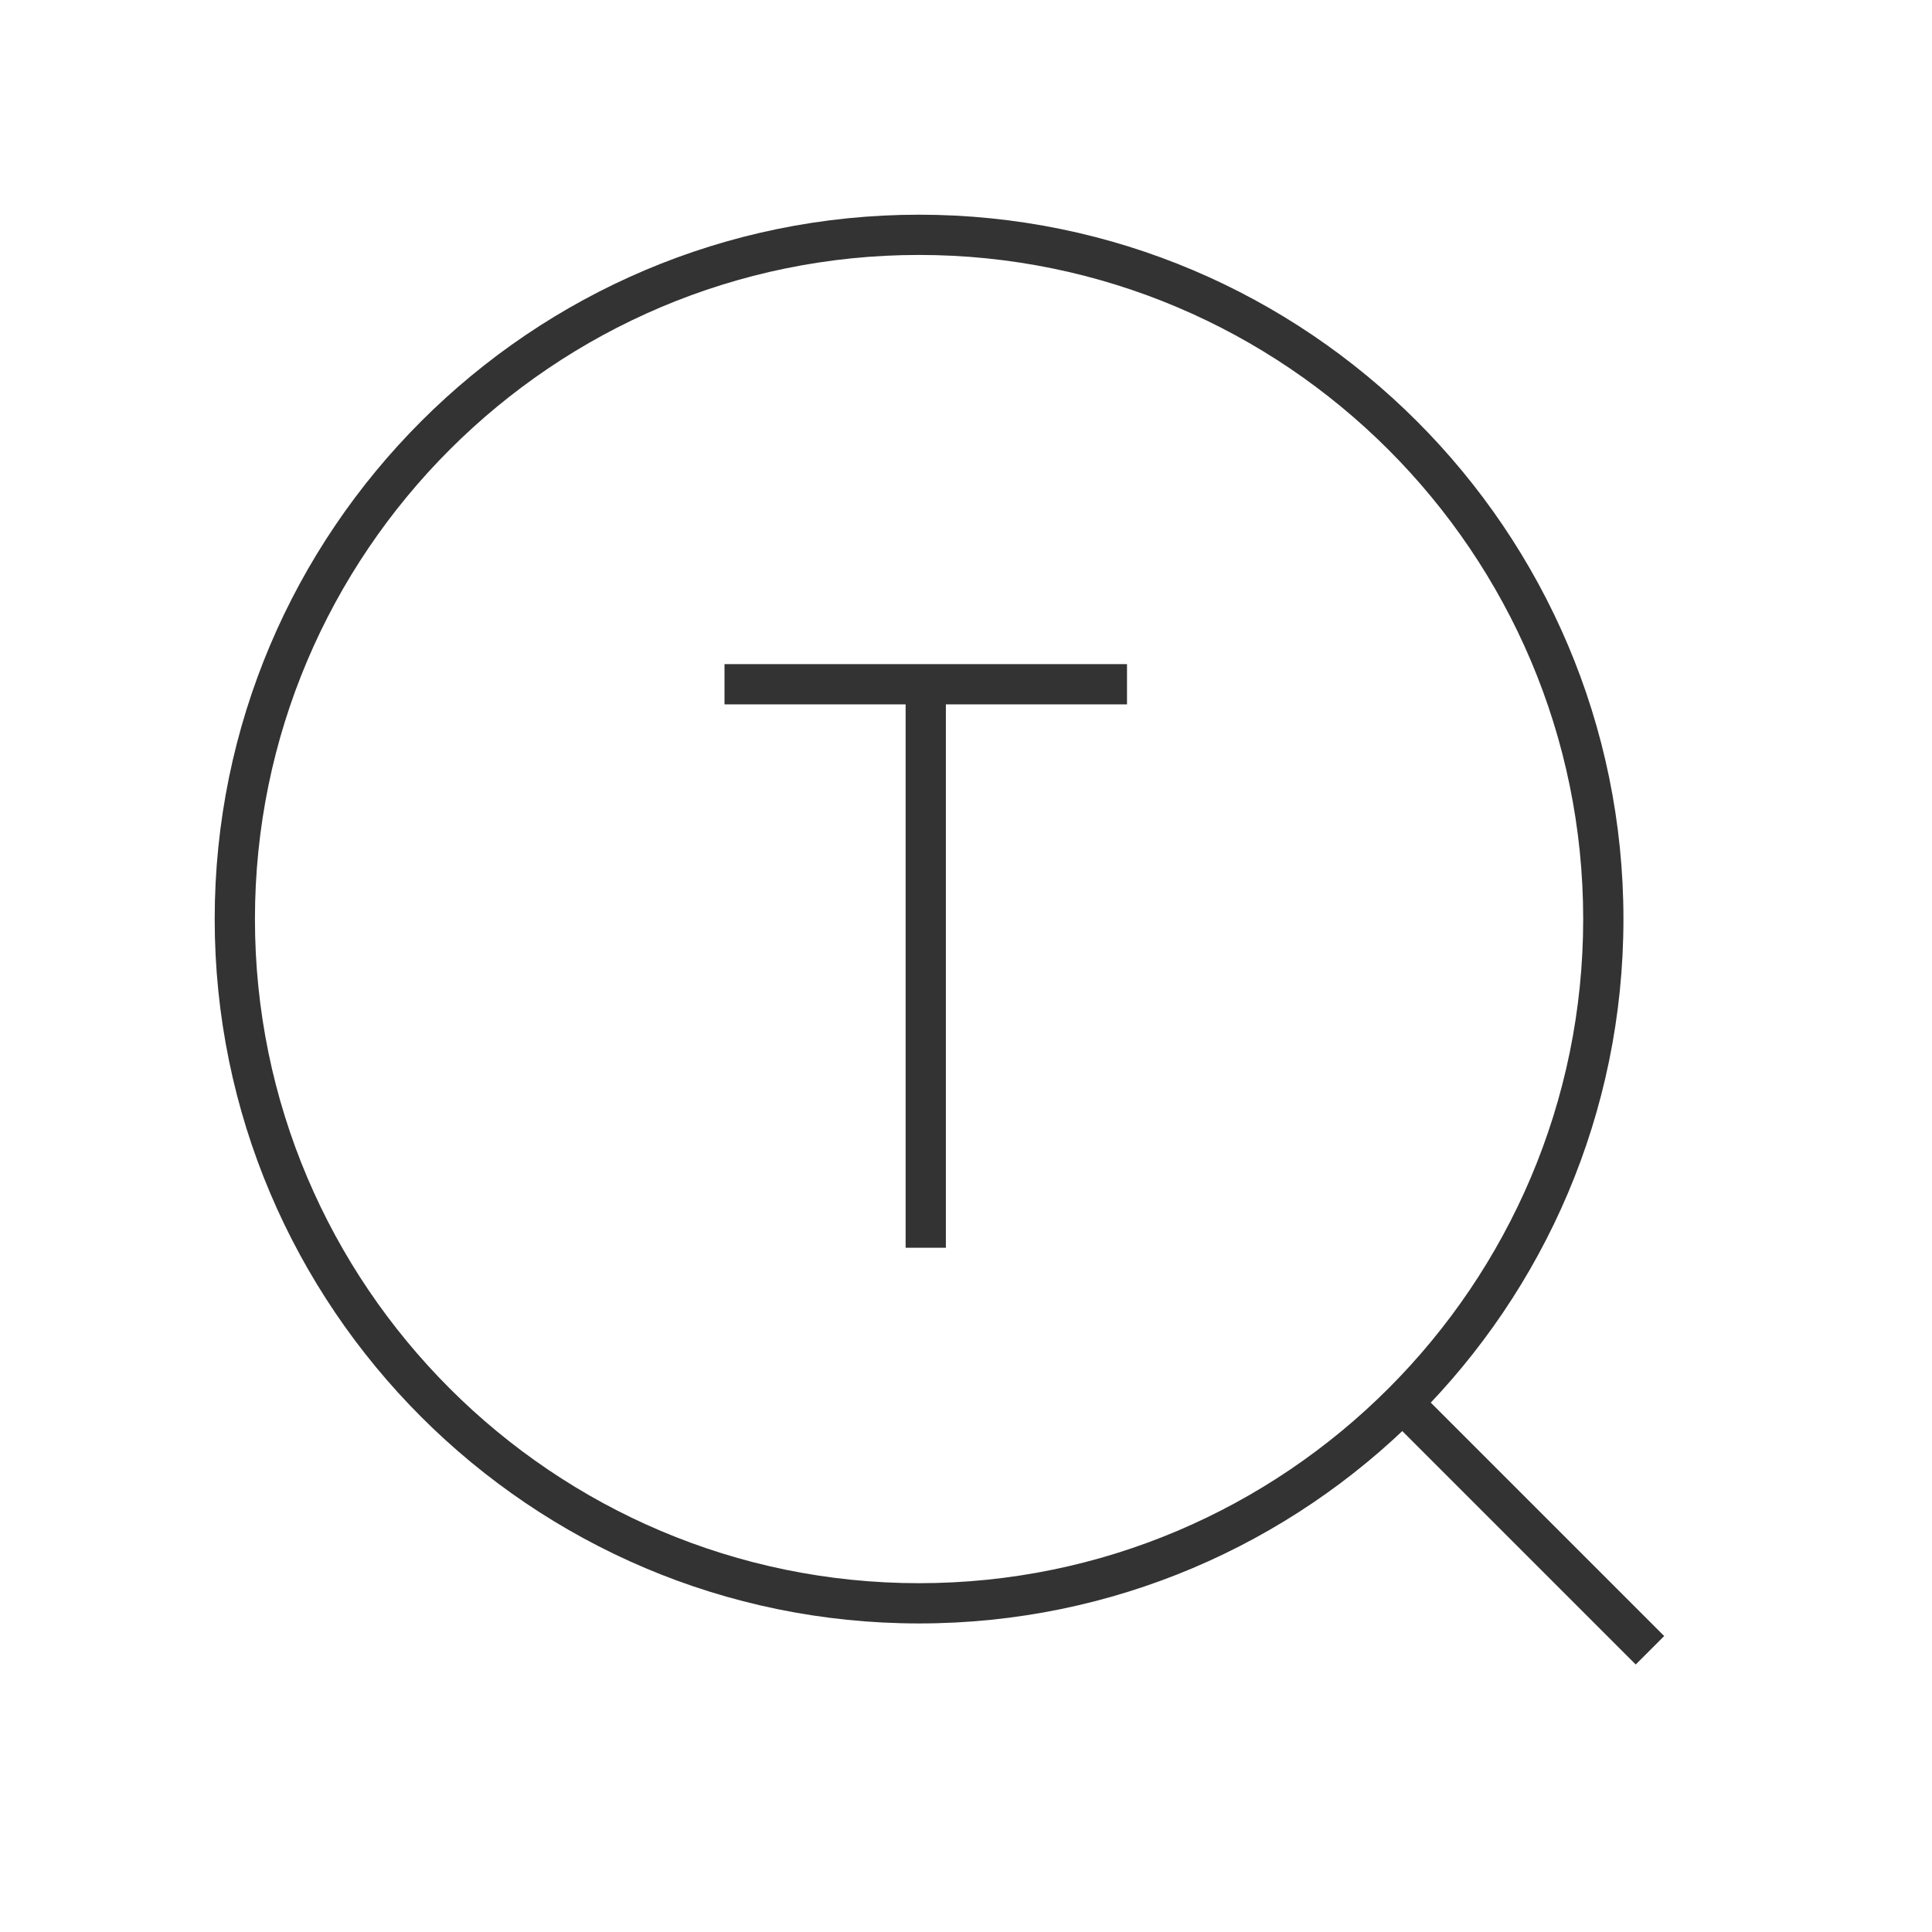 <?xml version="1.0" encoding="iso-8859-1"?>
<svg version="1.1" id="&#x56FE;&#x5C42;_1" xmlns="http://www.w3.org/2000/svg" xmlns:xlink="http://www.w3.org/1999/xlink" x="0px"
	 y="0px" viewBox="0 0 24 24" style="enable-background:new 0 0 24 24;" xml:space="preserve">
<path style="fill:#333333;" d="M11.417,20.167c-4.825,0-8.75-3.925-8.75-8.75s3.925-8.75,8.75-8.75s8.75,3.925,8.75,8.75
	S16.242,20.167,11.417,20.167z M11.417,3.167c-4.549,0-8.25,3.701-8.25,8.25c0,4.548,3.701,8.25,8.25,8.25
	c4.548,0,8.25-3.701,8.25-8.25C19.667,6.869,15.966,3.167,11.417,3.167z"/>
<rect x="18.75" y="16.879" transform="matrix(0.707 -0.707 0.707 0.707 -7.87 19)" style="fill:#333333;" width="0.5" height="4.243"/>
<rect x="11.25" y="8.5" style="fill:#333333;" width="0.5" height="7"/>
<rect x="9" y="8.25" style="fill:#333333;" width="5" height="0.5"/>
</svg>







